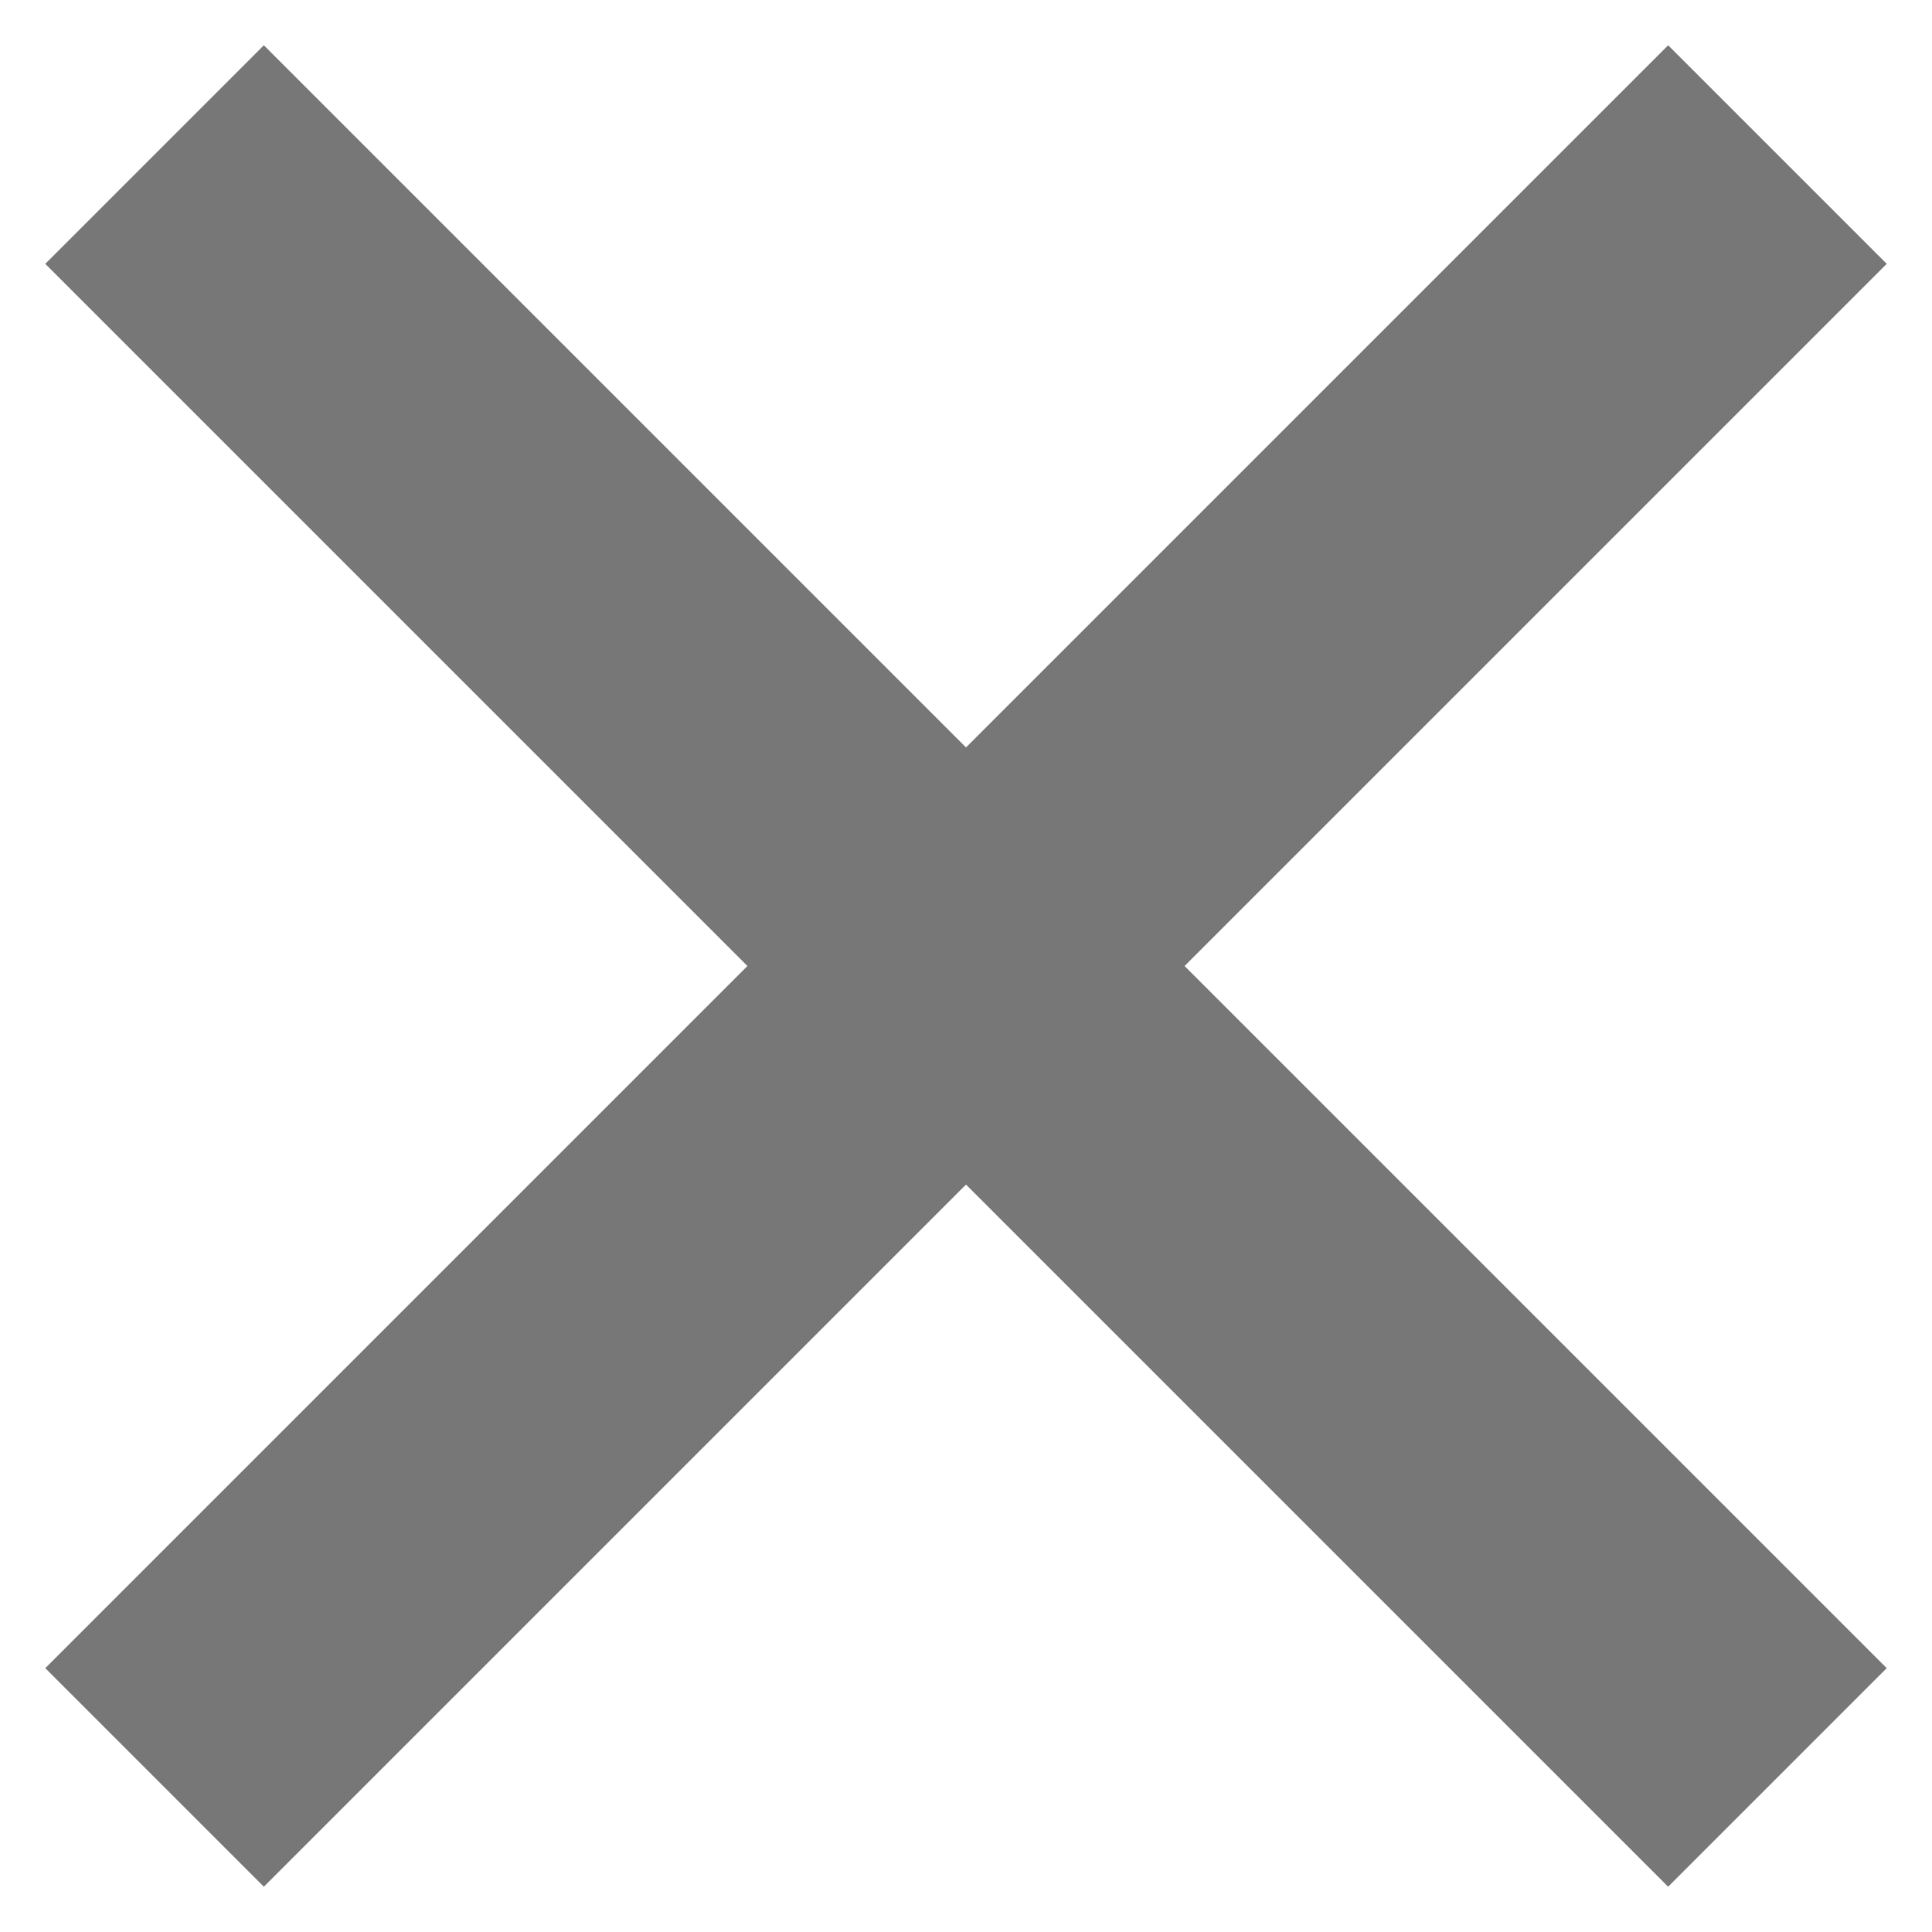 <?xml version="1.0" encoding="utf-8"?>
<!-- Generator: Adobe Illustrator 26.0.1, SVG Export Plug-In . SVG Version: 6.00 Build 0)  -->
<svg version="1.1" id="Layer_1" xmlns="http://www.w3.org/2000/svg" xmlns:xlink="http://www.w3.org/1999/xlink" x="0px" y="0px"
	 viewBox="0 0 25 25" style="enable-background:new 0 0 25 25;" xml:space="preserve">
<style type="text/css">
	.st0{fill:none;stroke:#777;stroke-width:4;stroke-miterlimit:10;}
</style>
<line class="st0" x1="2" y1="2" x2="23" y2="23"/>
<line class="st0" x1="23" y1="2" x2="2" y2="23"/>
</svg>

